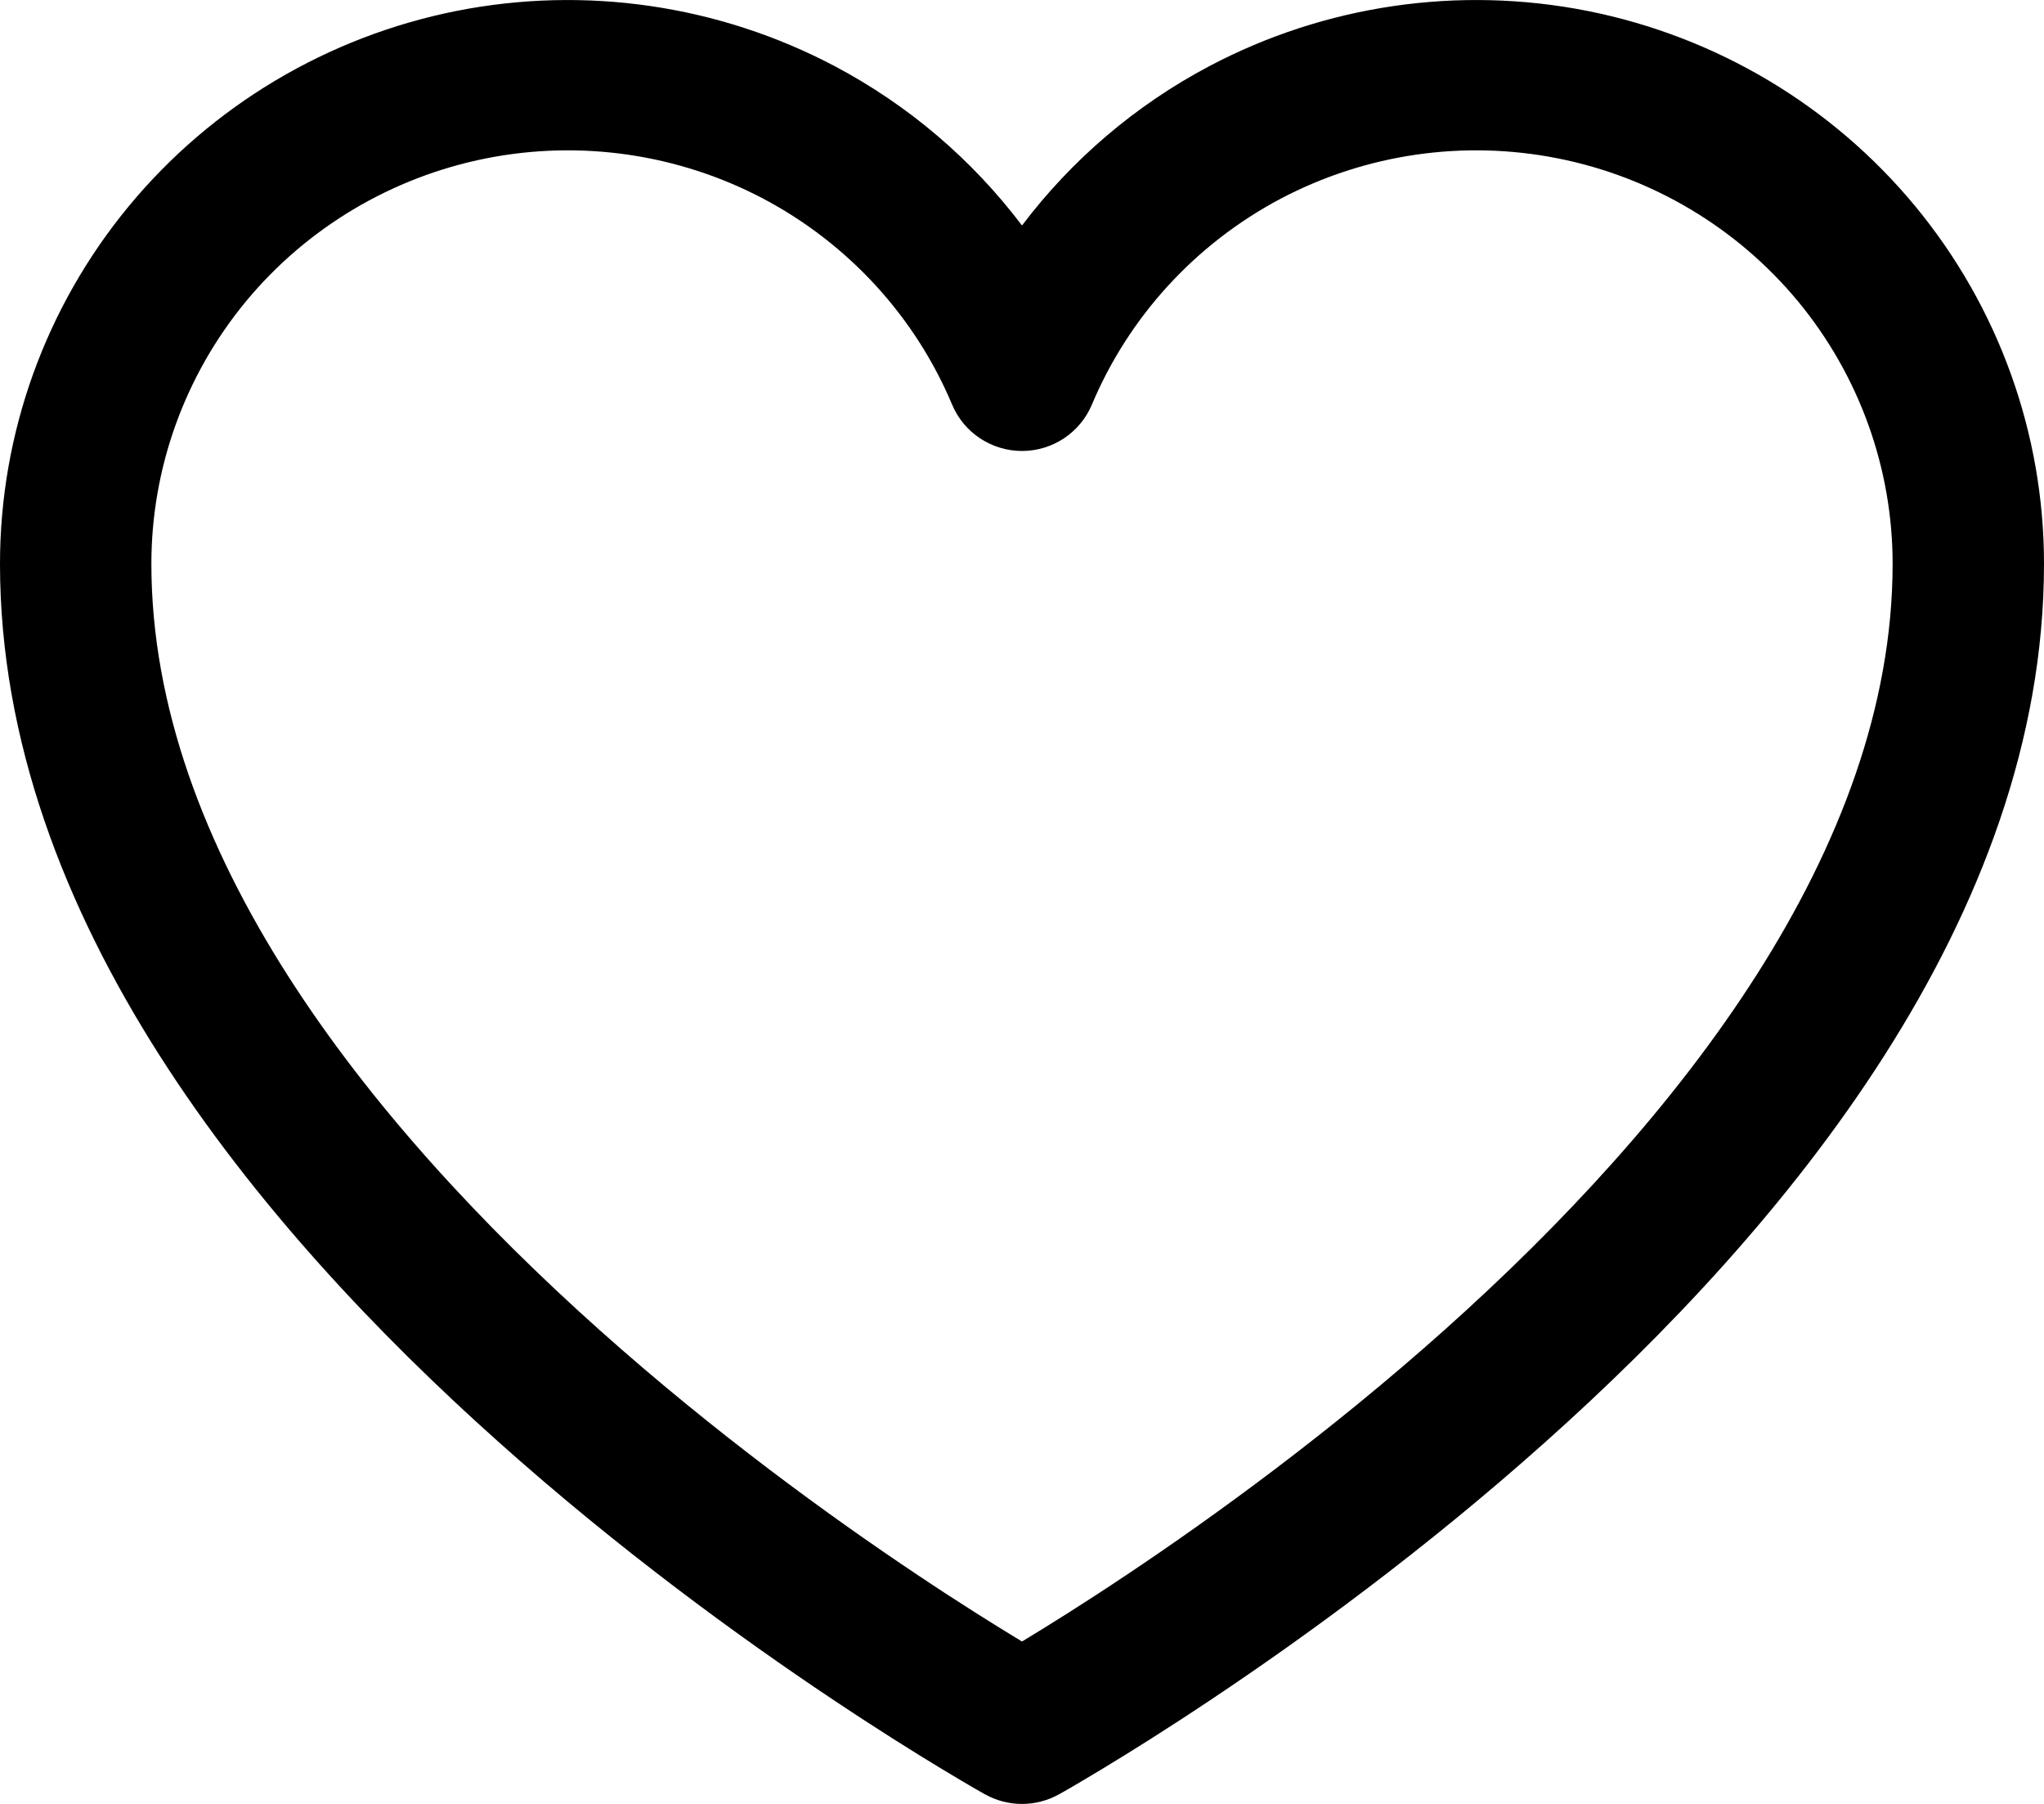 <svg width="17" height="15" viewBox="0 0 17 15" fill="none" xmlns="http://www.w3.org/2000/svg">
<path fill-rule="evenodd" clip-rule="evenodd" d="M6.35 1.653C5.643 1.28 4.828 1.161 4.043 1.317C3.258 1.473 2.552 1.894 2.044 2.508C1.537 3.123 1.259 3.893 1.259 4.688C1.259 7.056 3.036 9.317 4.986 11.059C5.942 11.913 6.901 12.608 7.622 13.09C7.982 13.331 8.281 13.517 8.489 13.643C8.493 13.645 8.496 13.647 8.5 13.649C8.504 13.647 8.507 13.645 8.511 13.643C8.719 13.517 9.018 13.331 9.378 13.09C10.099 12.608 11.058 11.913 12.014 11.059C13.964 9.317 15.741 7.056 15.741 4.688C15.741 3.893 15.463 3.123 14.956 2.508C14.448 1.894 13.742 1.473 12.957 1.317C12.172 1.161 11.357 1.28 10.65 1.653C9.944 2.027 9.389 2.632 9.081 3.365C8.983 3.598 8.754 3.75 8.5 3.75C8.246 3.75 8.017 3.598 7.919 3.365C7.611 2.632 7.056 2.027 6.35 1.653ZM8.5 14.375C8.192 14.92 8.192 14.92 8.192 14.92L8.191 14.92L8.19 14.919L8.184 14.916C8.182 14.915 8.179 14.913 8.176 14.911C8.173 14.909 8.169 14.907 8.165 14.905C8.149 14.896 8.125 14.882 8.095 14.865C8.034 14.829 7.946 14.778 7.834 14.71C7.612 14.576 7.296 14.379 6.919 14.127C6.164 13.623 5.155 12.892 4.144 11.988C2.158 10.214 0 7.631 0 4.688C0 3.604 0.378 2.554 1.07 1.716C1.762 0.878 2.726 0.304 3.796 0.091C4.867 -0.121 5.978 0.041 6.942 0.55C7.557 0.875 8.087 1.329 8.5 1.875C8.913 1.329 9.443 0.875 10.058 0.55C11.022 0.041 12.133 -0.121 13.204 0.091C14.274 0.304 15.238 0.878 15.93 1.716C16.622 2.554 17 3.604 17 4.688C17 7.631 14.842 10.214 12.856 11.988C11.845 12.892 10.836 13.623 10.081 14.127C9.704 14.379 9.388 14.576 9.166 14.71C9.054 14.778 8.966 14.829 8.905 14.865C8.875 14.882 8.851 14.896 8.835 14.905C8.827 14.91 8.82 14.913 8.816 14.916L8.81 14.919L8.809 14.92L8.808 14.92C8.808 14.92 8.808 14.92 8.5 14.375ZM8.5 14.375L8.808 14.92C8.617 15.027 8.383 15.027 8.192 14.92L8.5 14.375Z" fill="black"/>
</svg>

